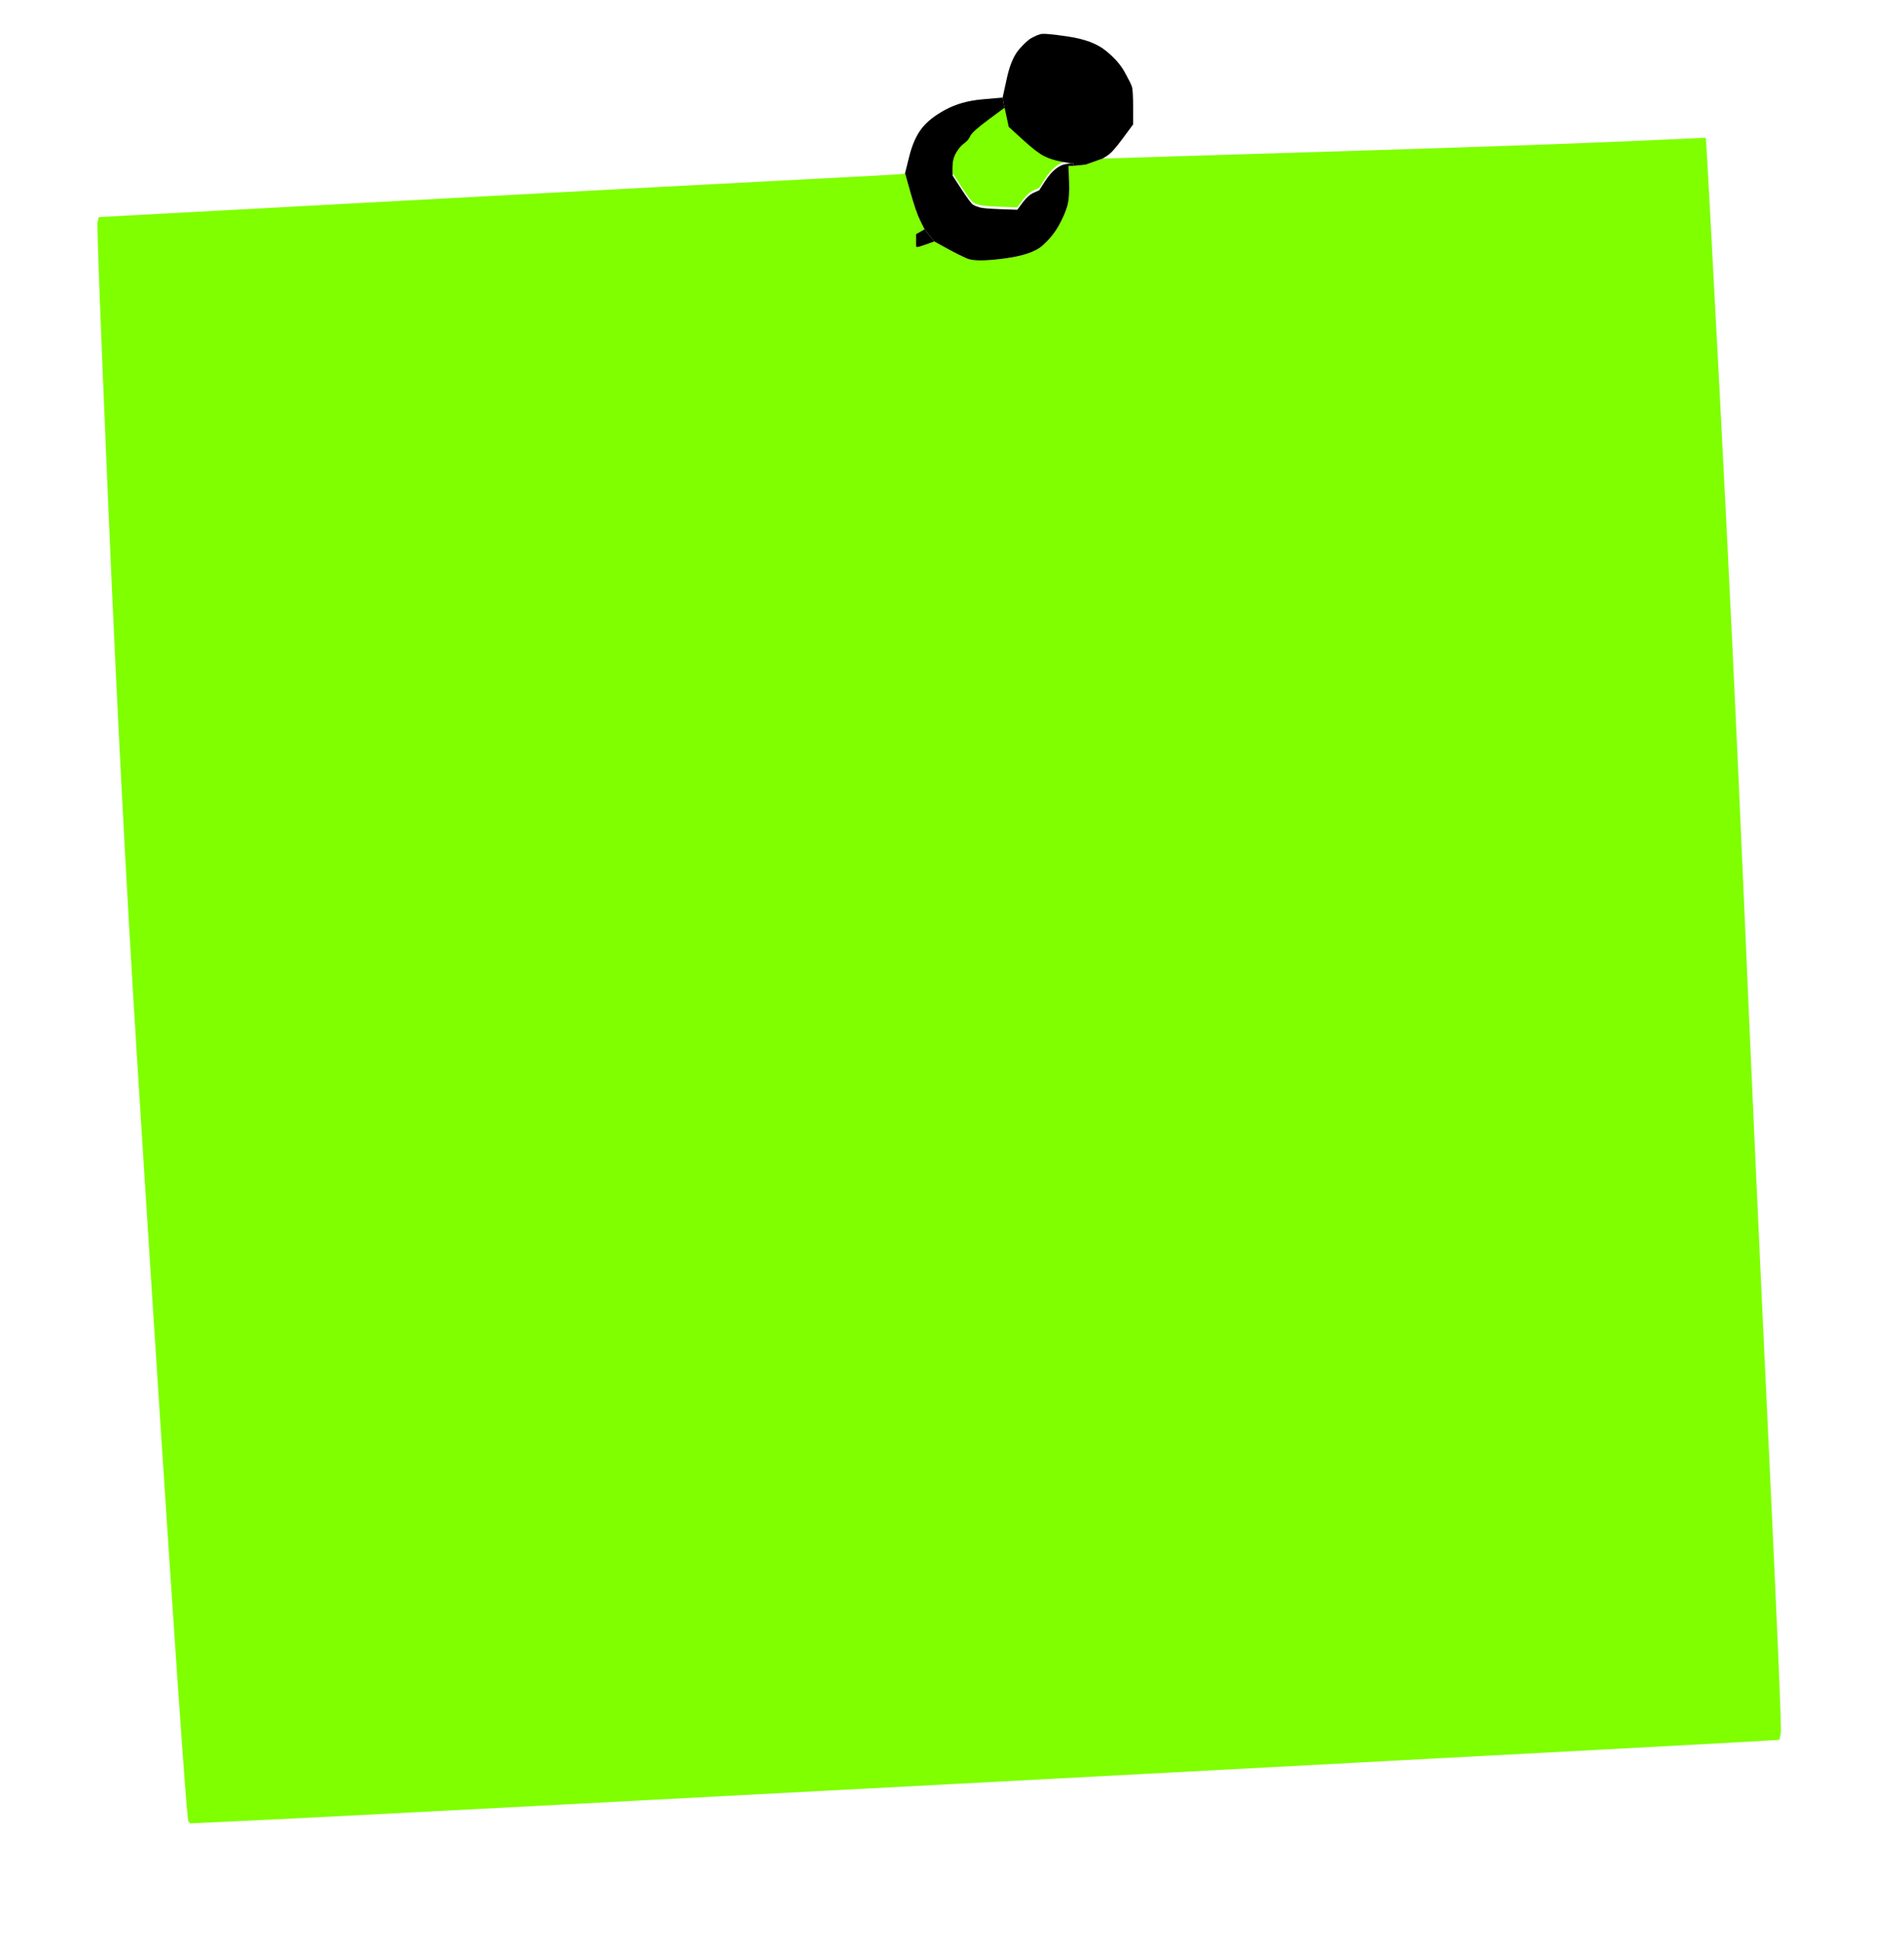 <?xml version="1.0"?><svg width="780.5" height="797.5" xmlns="http://www.w3.org/2000/svg">
 <title>Post It Note Green</title>
 <g>
  <title>Layer 1</title>
  <path id="path2" fill="#7fff00" d="m370.5,71.25l0.5,-0.25l2.25,8q2.25,8 4,11.5l1.75,3.5l-1.75,1l-1.75,1l0,2.5l0,2.5l0.25,0.25q0.25,0.25 3.75,-1l3.5,-1.25l5,2.75q5,2.75 8.5,4.25q3.5,1.5 15,0q11.5,-1.5 15.75,-5.25q4.25,-3.75 6.75,-8.25q2.5,-4.5 3.5,-8q1,-3.5 0.75,-10l-0.25,-6.5l1,0l1,0l2.5,-0.25l2.5,-0.25l3.5,-1.25l3.5,-1.25l89.5,-2.75q89.5,-2.75 123.5,-4.25l34,-1.5l0.25,0.25q0.25,0.25 5.75,105.25q5.5,105 10,209.5q4.5,104.5 10,220.5q5.5,116 5,118.5l-0.5,2.5l-0.25,0.25q-0.25,0.25 -293.75,15.75q-293.5,15.5 -325.5,17l-32,1.5l-0.75,-0.75q-0.75,-0.75 -7.75,-106.25q-7,-105.5 -13.5,-209.5q-6.5,-104 -11.5,-221q-5,-117 -4.5,-119l0.5,-2l125.25,-6.75q125.25,-6.75 164.75,-8.75q39.5,-2 40,-2.25z"/>
  <path id="path4" fill="#000000" d="m402.5,40.75l8.5,-0.75l0.25,1.5l0.25,1.5l0.25,1l0.25,1l-6.75,5q-6.75,5 -7.5,6.75q-0.75,1.75 -2.5,3q-1.75,1.25 -3.25,3.75q-1.5,2.5 -1.5,5.5l0,3l3.75,5.75q3.75,5.75 4.75,6.25l1,0.5l1.5,0.5q1.5,0.5 8.5,0.75l7,0.25l2.25,-3q2.25,-3 4.5,-4l2.25,-1l2.25,-3.5q2.25,-3.5 4.5,-5.25q2.25,-1.75 4.25,-2l2,-0.25l0.5,0l0.5,0l0,0.5l0,0.5l-1,0l-1,0l0.25,6.5q0.25,6.5 -0.75,10q-1,3.5 -3.5,8q-2.5,4.5 -6.75,8.25q-4.25,3.75 -15.75,5.25q-11.5,1.5 -15,0q-3.5,-1.5 -8.5,-4.25l-5,-2.75l-2,-2.5l-2,-2.5l-1.75,-3.5q-1.75,-3.5 -4,-11.5l-2.25,-8l1.75,-7q1.75,-7 5,-11.25q3.25,-4.25 9.75,-7.75q6.5,-3.5 15,-4.25z"/>
  <path id="path6" fill="#7fff00" d="m405.25,49l6.75,-5l0.75,3.5l0.75,3.5l5.75,5.25q5.75,5.25 8.75,6.75q3,1.5 7,1.75l4,0.25l0,0.5l0,0.5l-2,0.25q-2,0.25 -4.25,2q-2.25,1.75 -4.5,5.25l-2.25,3.5l-2.25,1q-2.25,1 -4.5,4l-2.25,3l-7,-0.25q-7,-0.25 -8.5,-0.75l-1.5,-0.5l-1,-0.5q-1,-0.5 -4.75,-6.25l-3.75,-5.75l0,-3q0,-3 1.5,-5.5q1.5,-2.5 3.25,-3.75q1.75,-1.25 2.5,-3q0.75,-1.75 7.5,-6.75z"/>
  <path id="path8" fill="#000000" d="m454,63.75l-2,1.25l-3.5,1.25l-3.5,1.25l-2.5,0.25l-2.5,0.25l0,-0.5l0,-0.5l-0.5,0l-0.5,0l-4,-0.75q-4,-0.75 -7,-2.25q-3,-1.5 -8.75,-6.75l-5.75,-5.25l-0.75,-3.5l-0.75,-3.5l-0.25,-1l-0.25,-1l-0.25,-1.5l-0.25,-1.5l1.75,-8q1.75,-8 5,-11.75q3.25,-3.75 5.25,-4.75l2,-1l1.5,-0.5q1.5,-0.5 11.5,1q10,1.5 15.25,5.75q5.25,4.25 7.75,8.75q2.5,4.5 3,6q0.5,1.5 0.5,8.5l0,7l-4.25,5.75q-4.25,5.75 -6.25,7z"/>
  <path id="path10" fill="black" d="m377.25,95l1.75,-1l2,2.5l2,2.5l-3.5,1.25q-3.5,1.25 -3.75,1l-0.25,-0.25l0,-2.5l0,-2.5l1.75,-1z"/>
 </g>

</svg>